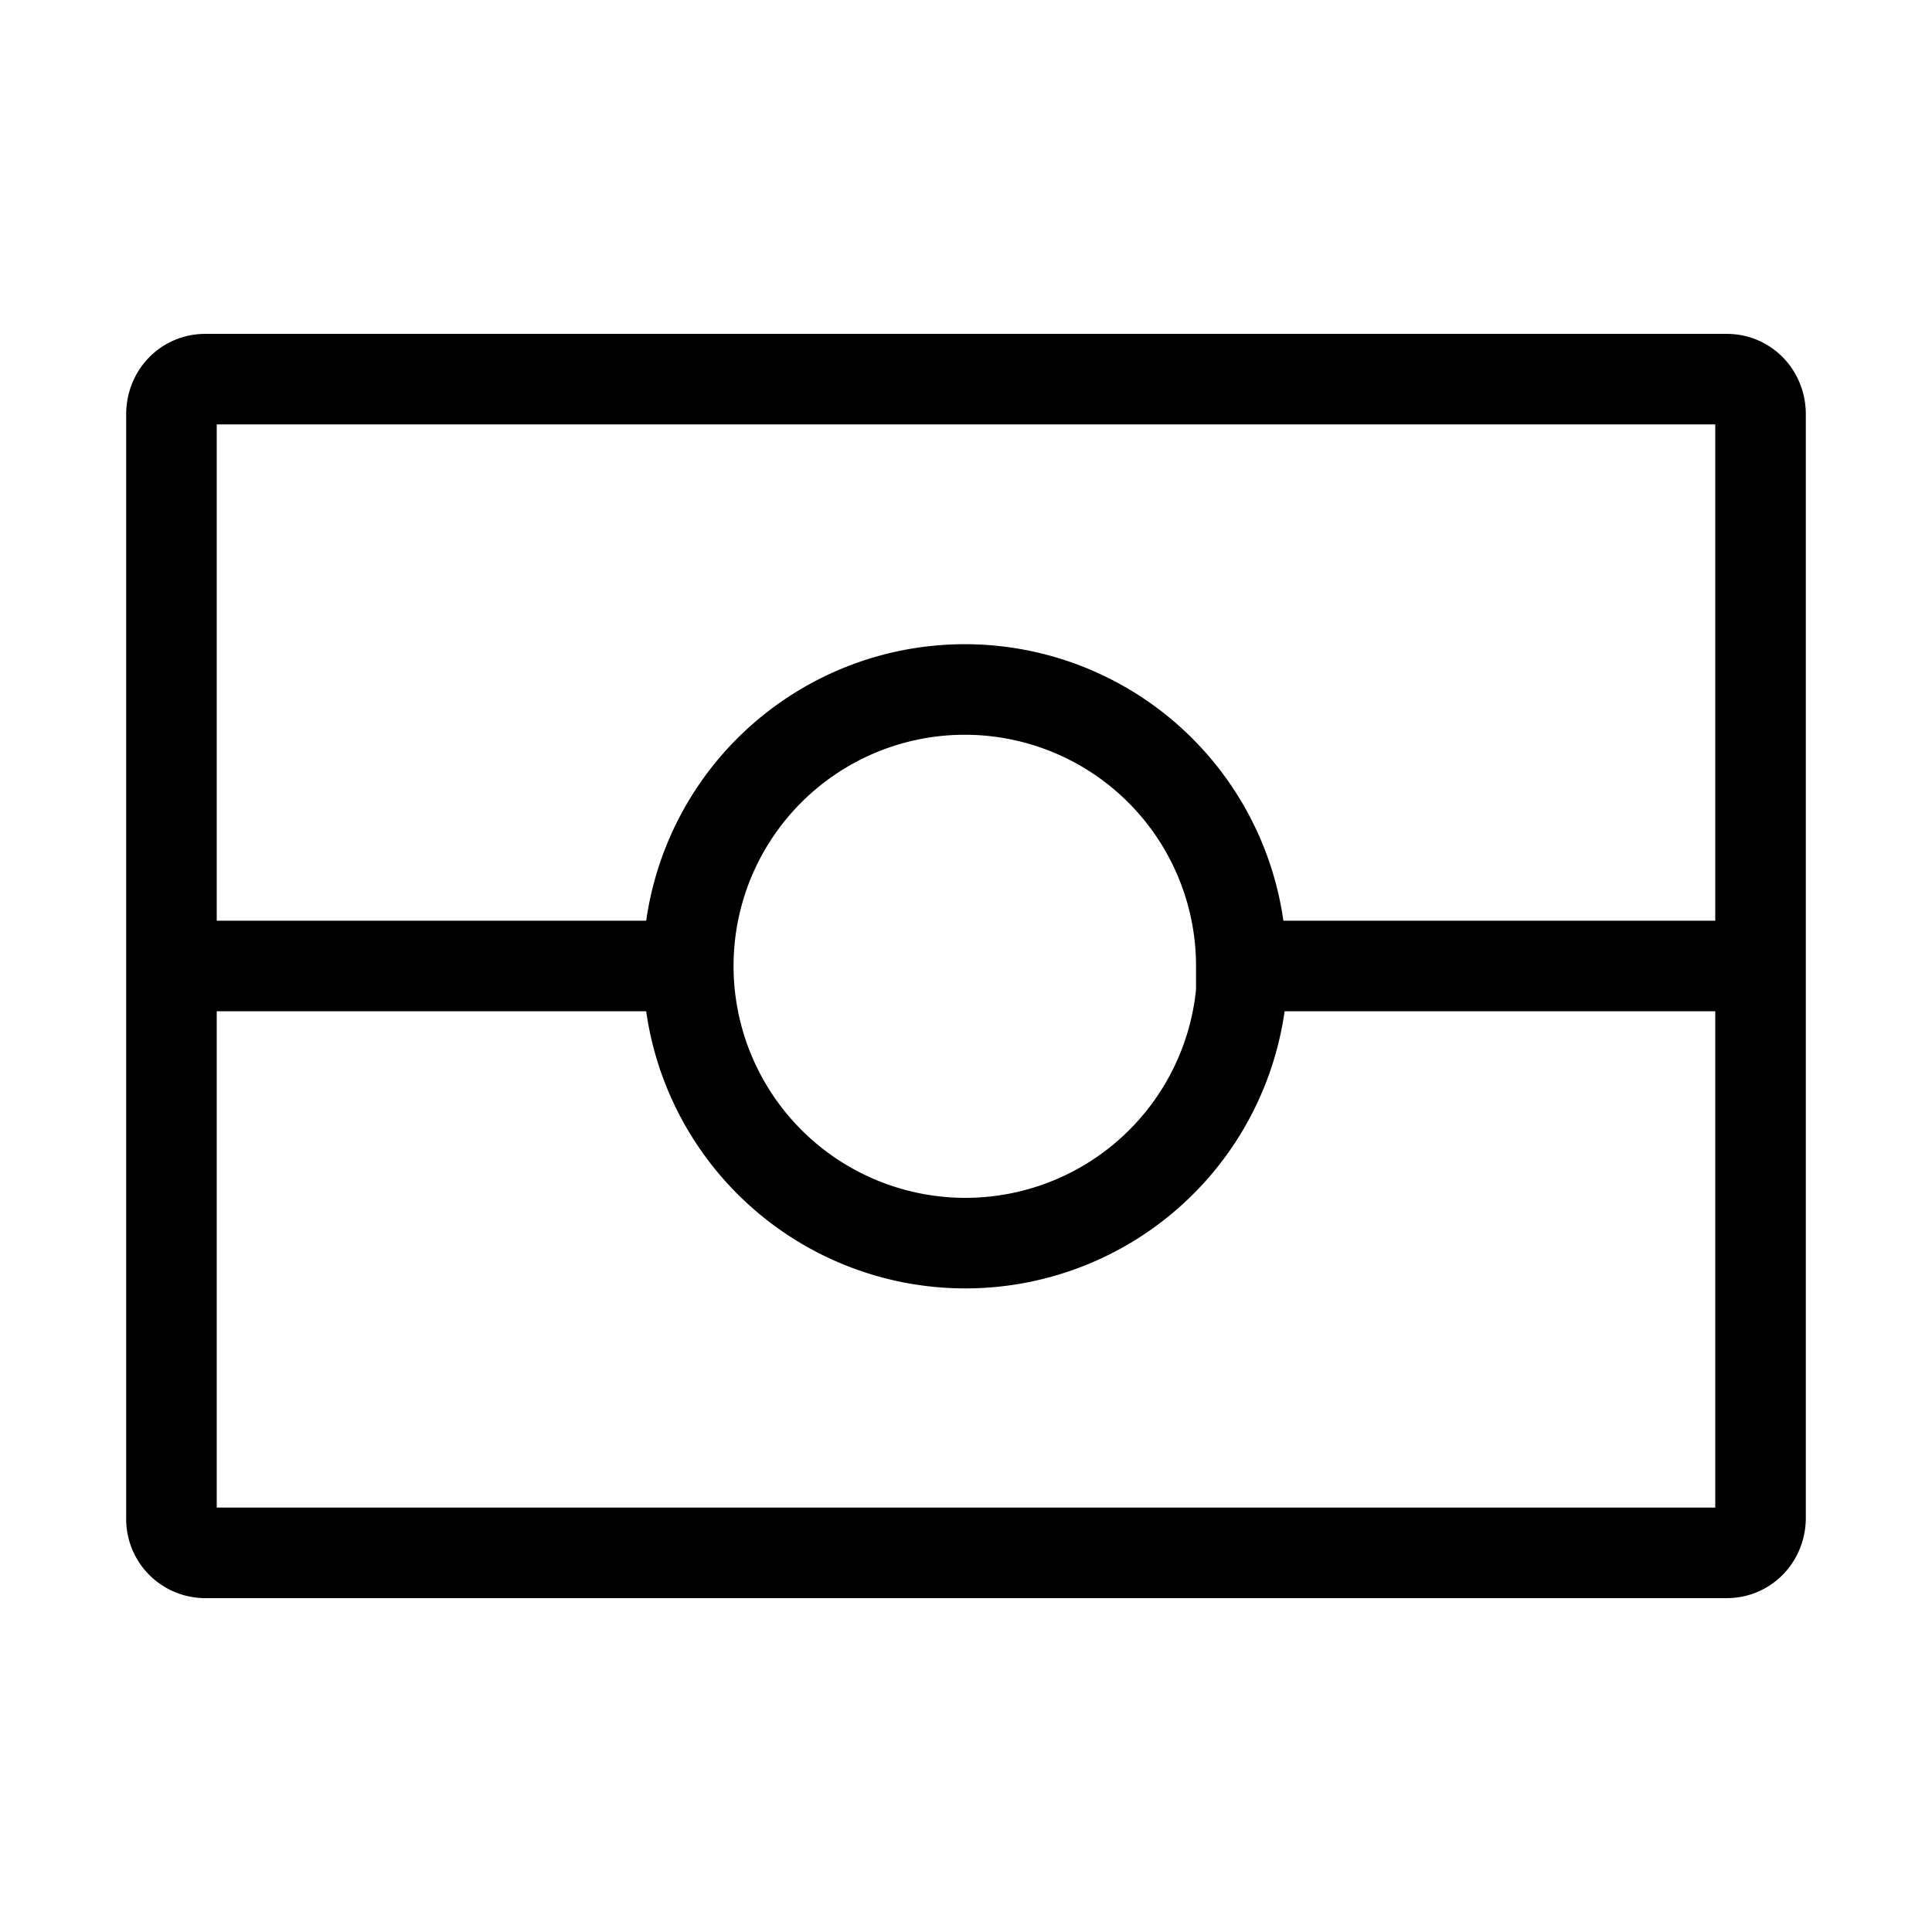<svg xmlns="http://www.w3.org/2000/svg" viewBox="0 0 16 16">
  <g fill="none" stroke="#000" stroke-width=".75">
    <path stroke-linecap="round" stroke-linejoin="round" d="M1.71 3.14H14.3c.16 0 .28.13.28.29v9.14c0 .16-.12.29-.28.29H1.7a.28.28 0 01-.28-.29V3.43c0-.16.12-.29.28-.29zm0 0"/>
    <path d="M10.29 8A2.29 2.29 0 115.7 8a2.29 2.29 0 014.58 0zM1.71 8h4.15m4.43 0h4.14"/>
  </g>
</svg>